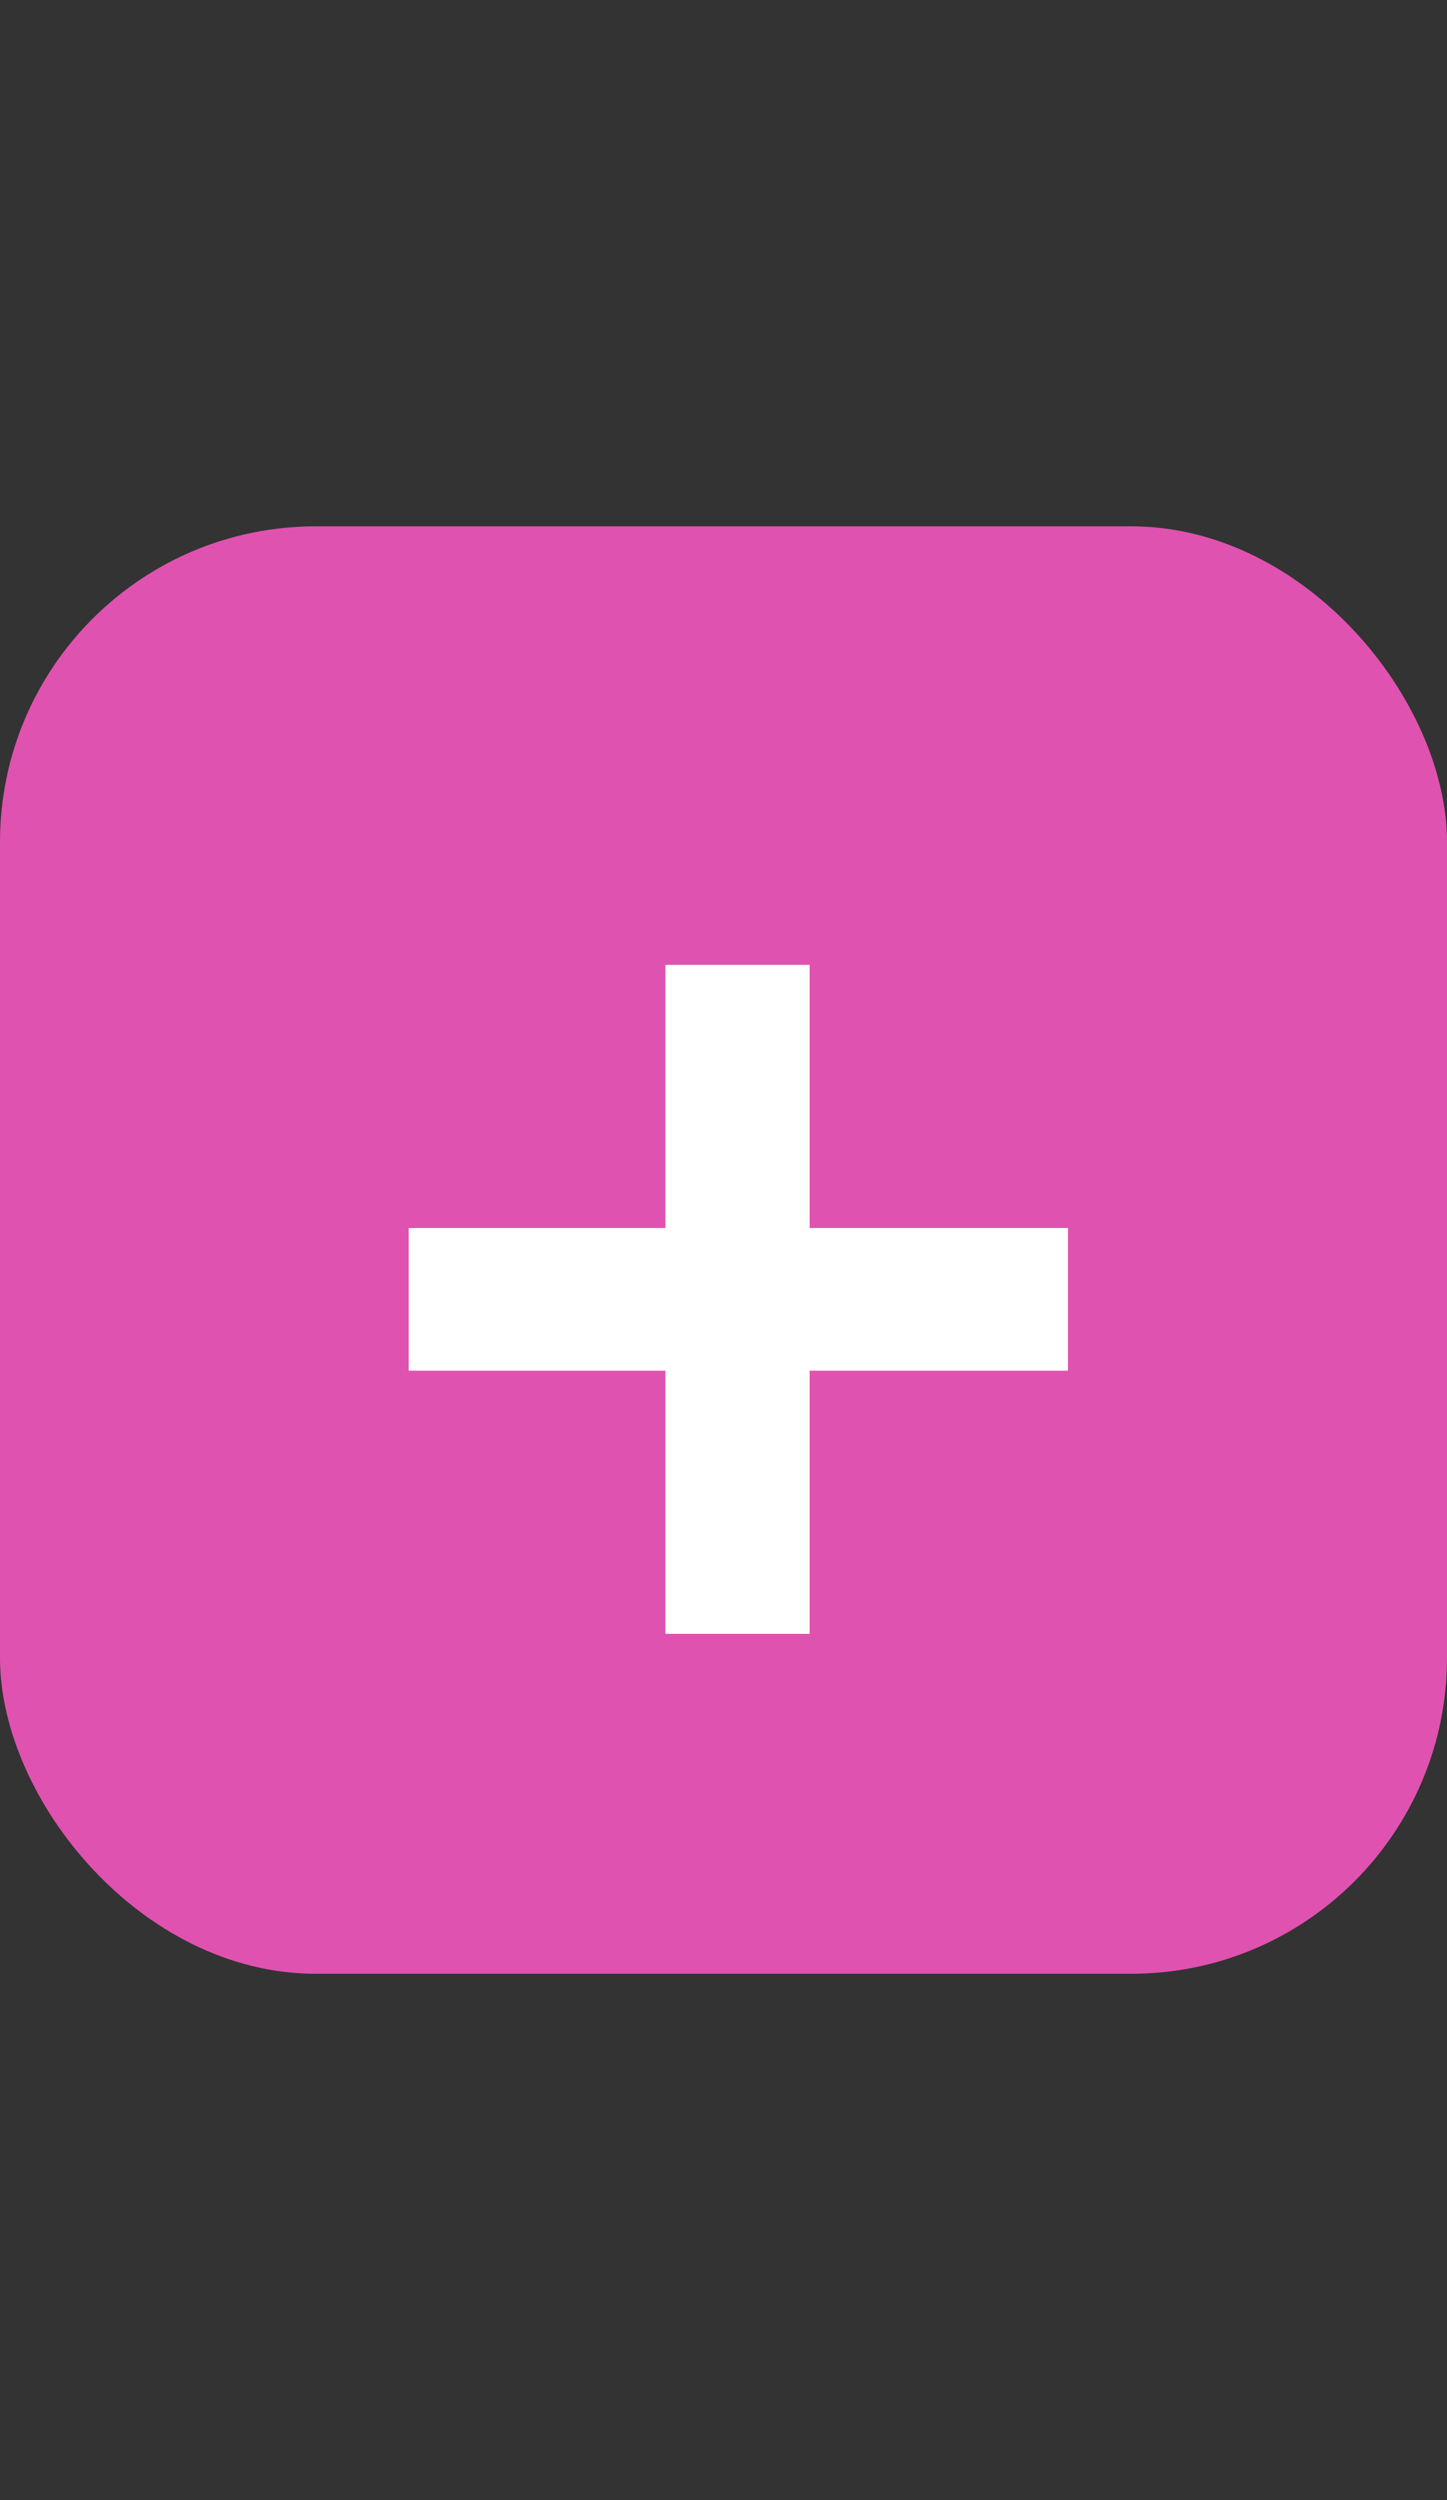 <svg width="55" height="95" fill="none" xmlns="http://www.w3.org/2000/svg"><rect width="100%" height="100%" fill="#333333" stroke="none"/><rect y="20" width="55" height="55" rx="12" fill="#E052B0"/><path d="M30.774 52.084v10h-5.482v-10h-9.759v-5.421h9.76v-10h5.481v10h9.82v5.421h-9.82z" fill="#fff"/></svg>